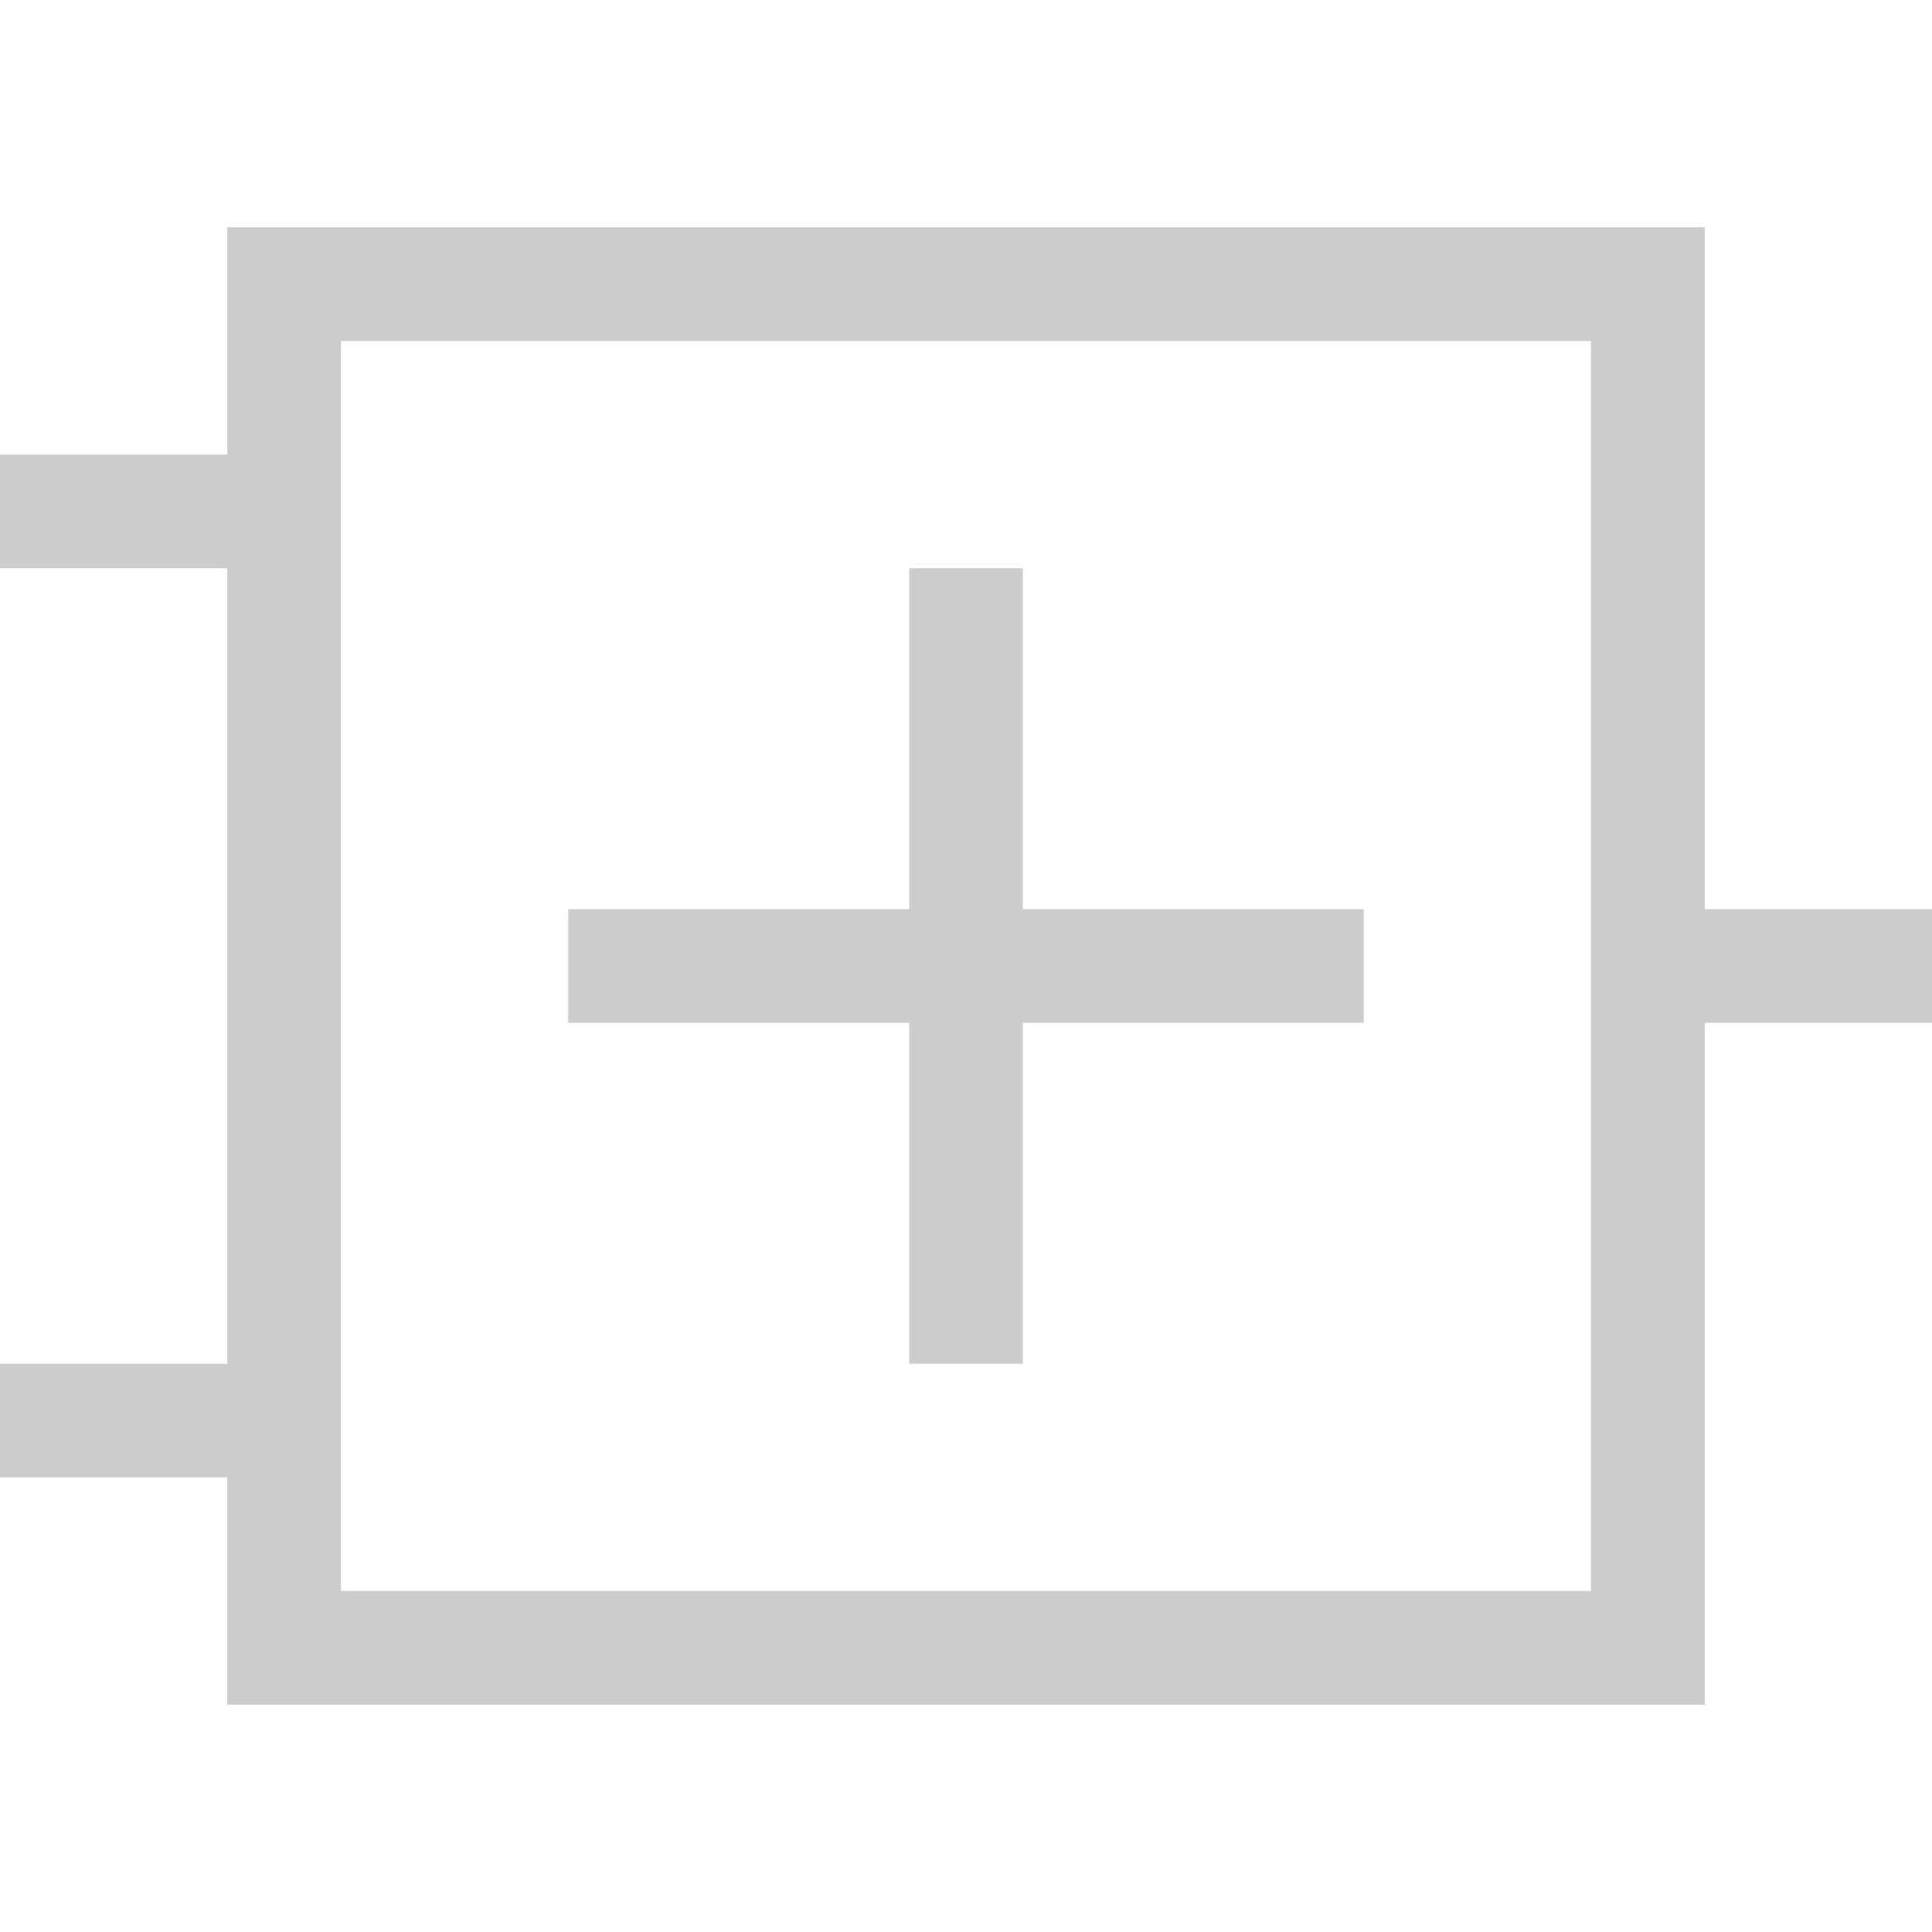 <?xml version="1.0" encoding="utf-8"?>
<!-- Generator: Adobe Illustrator 16.0.0, SVG Export Plug-In . SVG Version: 6.00 Build 0)  -->
<!DOCTYPE svg PUBLIC "-//W3C//DTD SVG 1.1//EN" "http://www.w3.org/Graphics/SVG/1.1/DTD/svg11.dtd">
<svg version="1.1" id="Ebene_1" xmlns="http://www.w3.org/2000/svg" xmlns:xlink="http://www.w3.org/1999/xlink" x="0px" y="0px"
	 width="17px" height="17px" viewBox="0 0 17 17" enable-background="new 0 0 17 17" xml:space="preserve">
<g>
	<g>
		<path d="M15,8V2H2v2H0v1h2v7H0v1h2v2h13V9h2V8H15z M14,14H3V3h11V14z" fill="#cccccc"/>
	</g>
	<g>
		<polygon points="12,8 12,9 9,9 9,12 8,12 8,9 5,9 5,8 8,8 8,5 9,5 9,8 		" fill="#cccccc"/>
	</g>
</g>
</svg>
